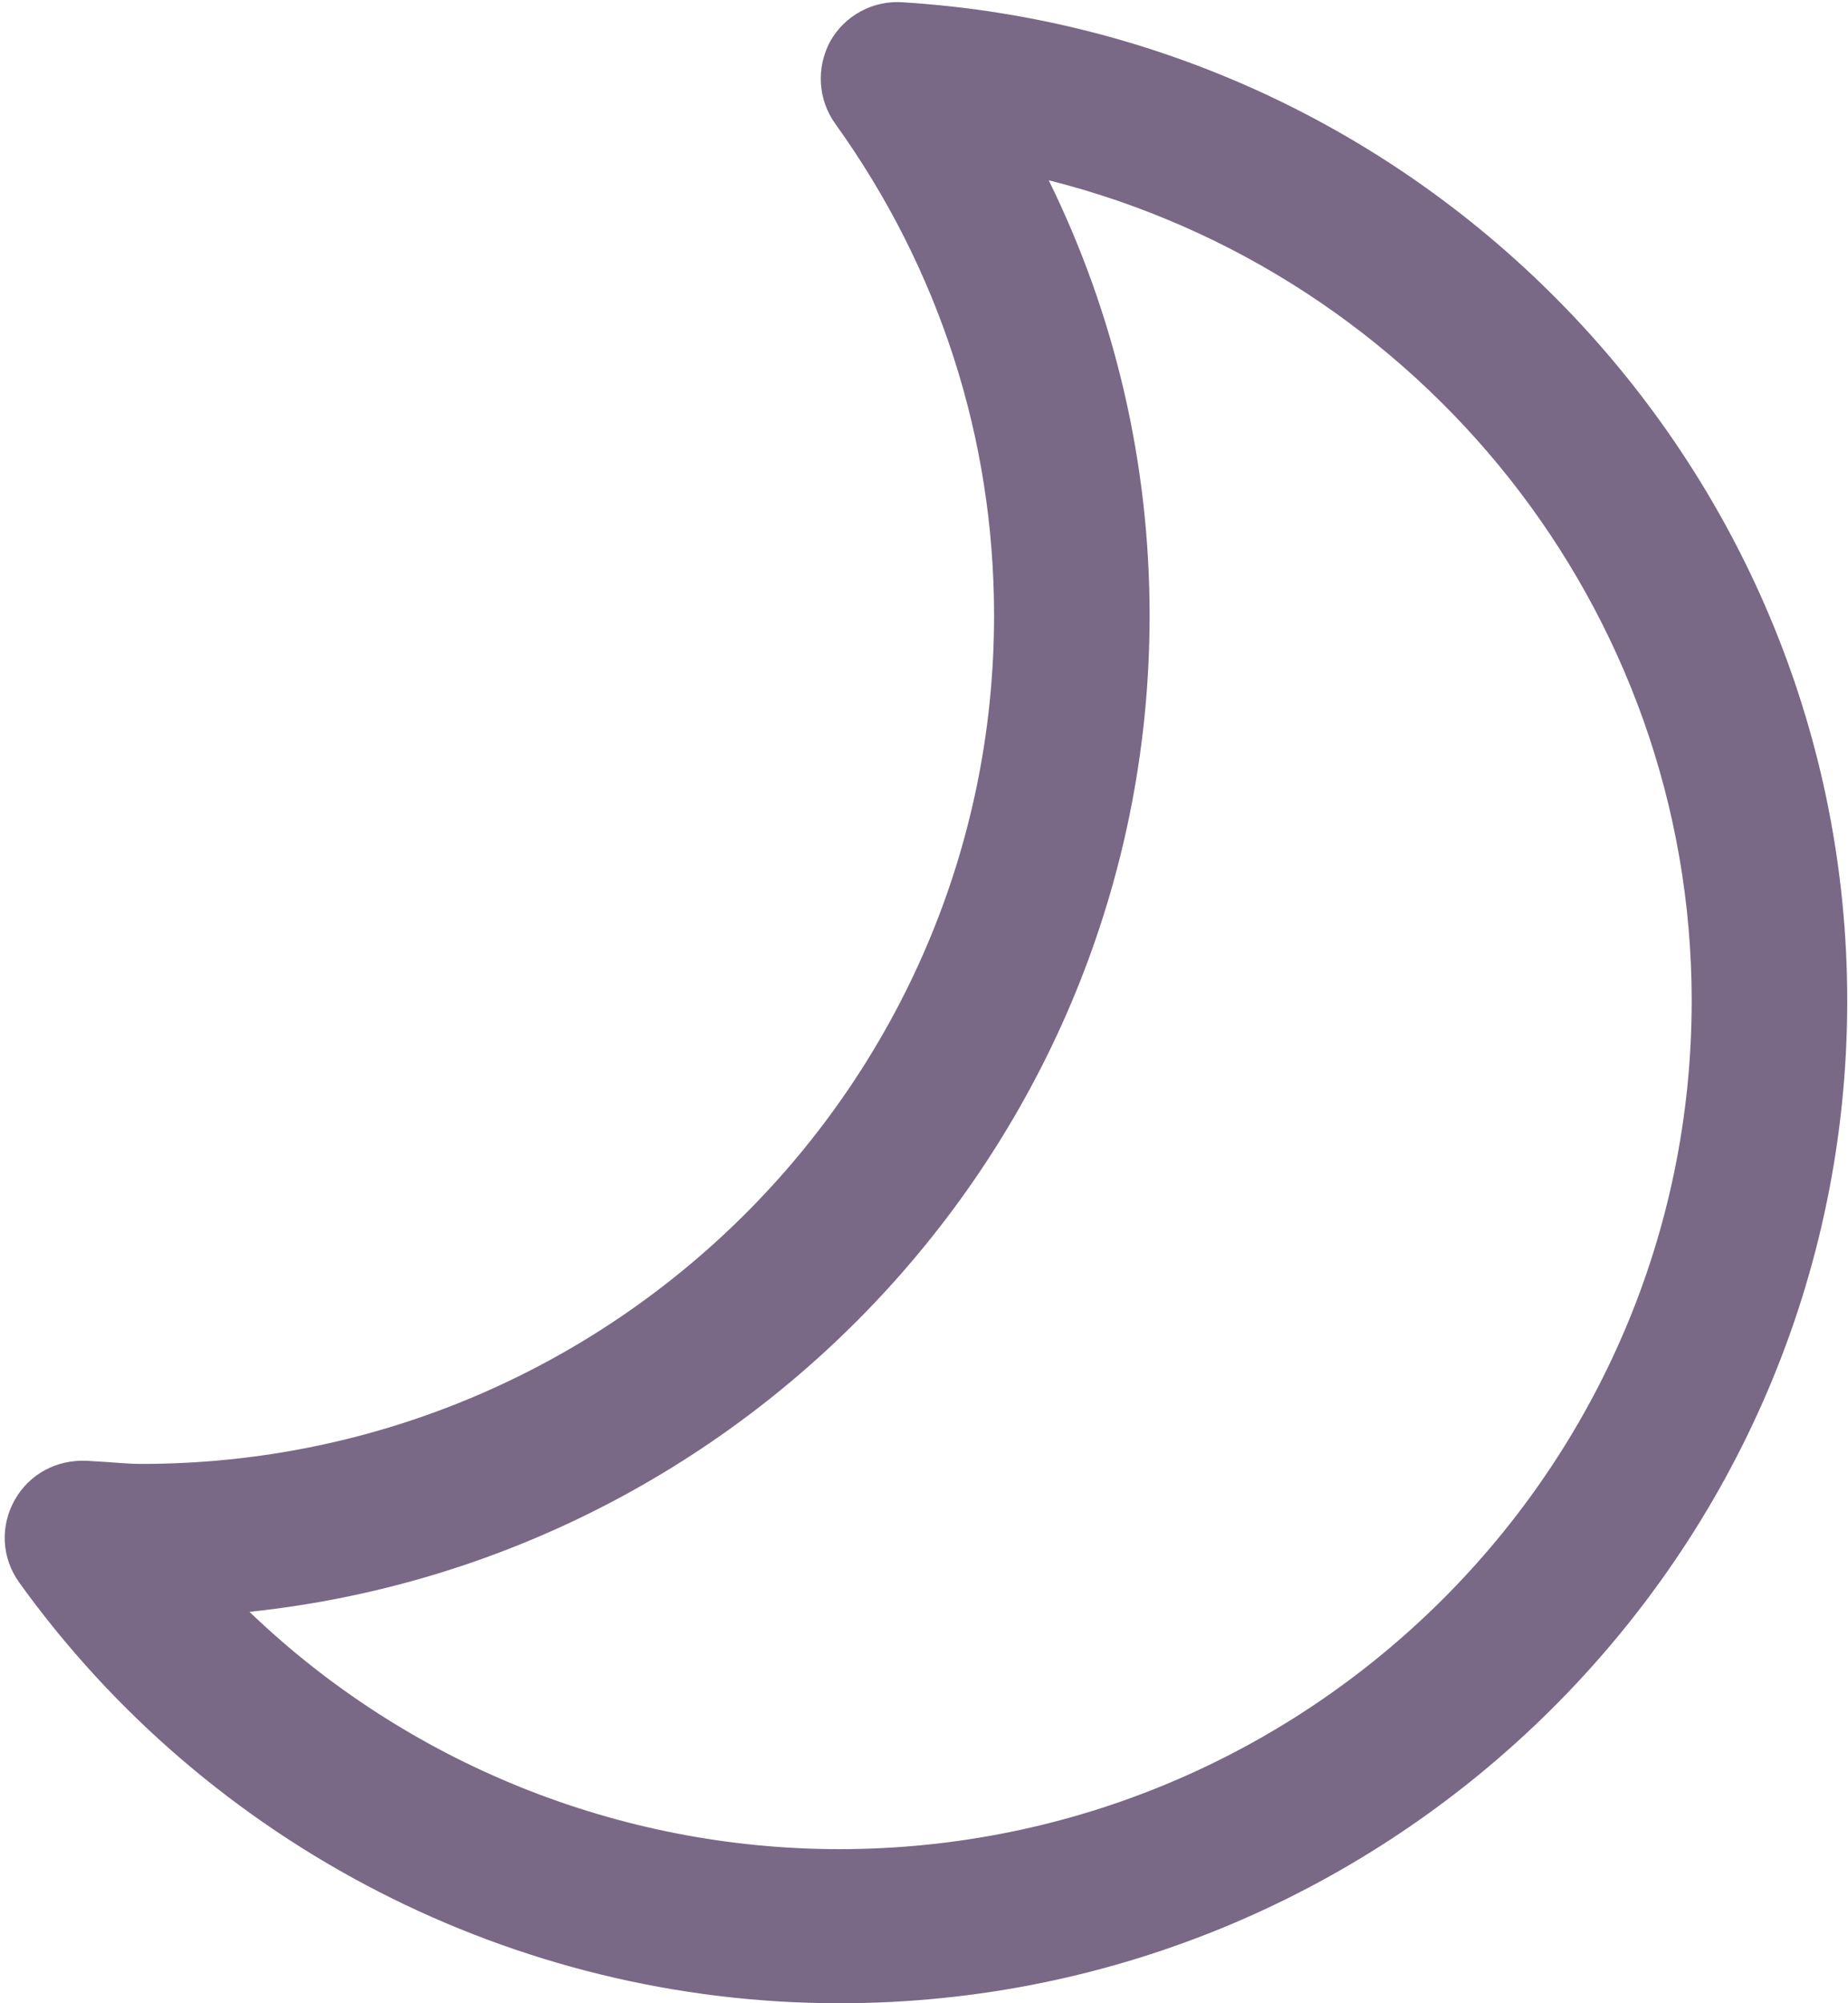 <svg height="26" viewBox="0 0 24 26" width="24" xmlns="http://www.w3.org/2000/svg"><path d="m10.9 26c-4.21 0-8.19-2.04-10.65-5.46-.23-.32-.25-.73-.06-1.07s.55-.53.94-.51l.17.01c.18.01.35.03.54.03 6.1 0 11.07-4.94 11.07-11.01 0-2.3-.71-4.5-2.06-6.38-.23-.32-.25-.73-.07-1.07.19-.34.56-.54.95-.51 6.87.43 12.26 6.12 12.26 12.96 0 7.17-5.88 13.01-13.09 13.01zm-7.66-5.08c2.04 1.96 4.79 3.08 7.66 3.08 6.1 0 11.07-4.94 11.07-11.01 0-5.09-3.53-9.44-8.35-10.65.86 1.75 1.31 3.67 1.31 5.65 0 6.7-5.13 12.24-11.69 12.93z" fill="#796886"/></svg>